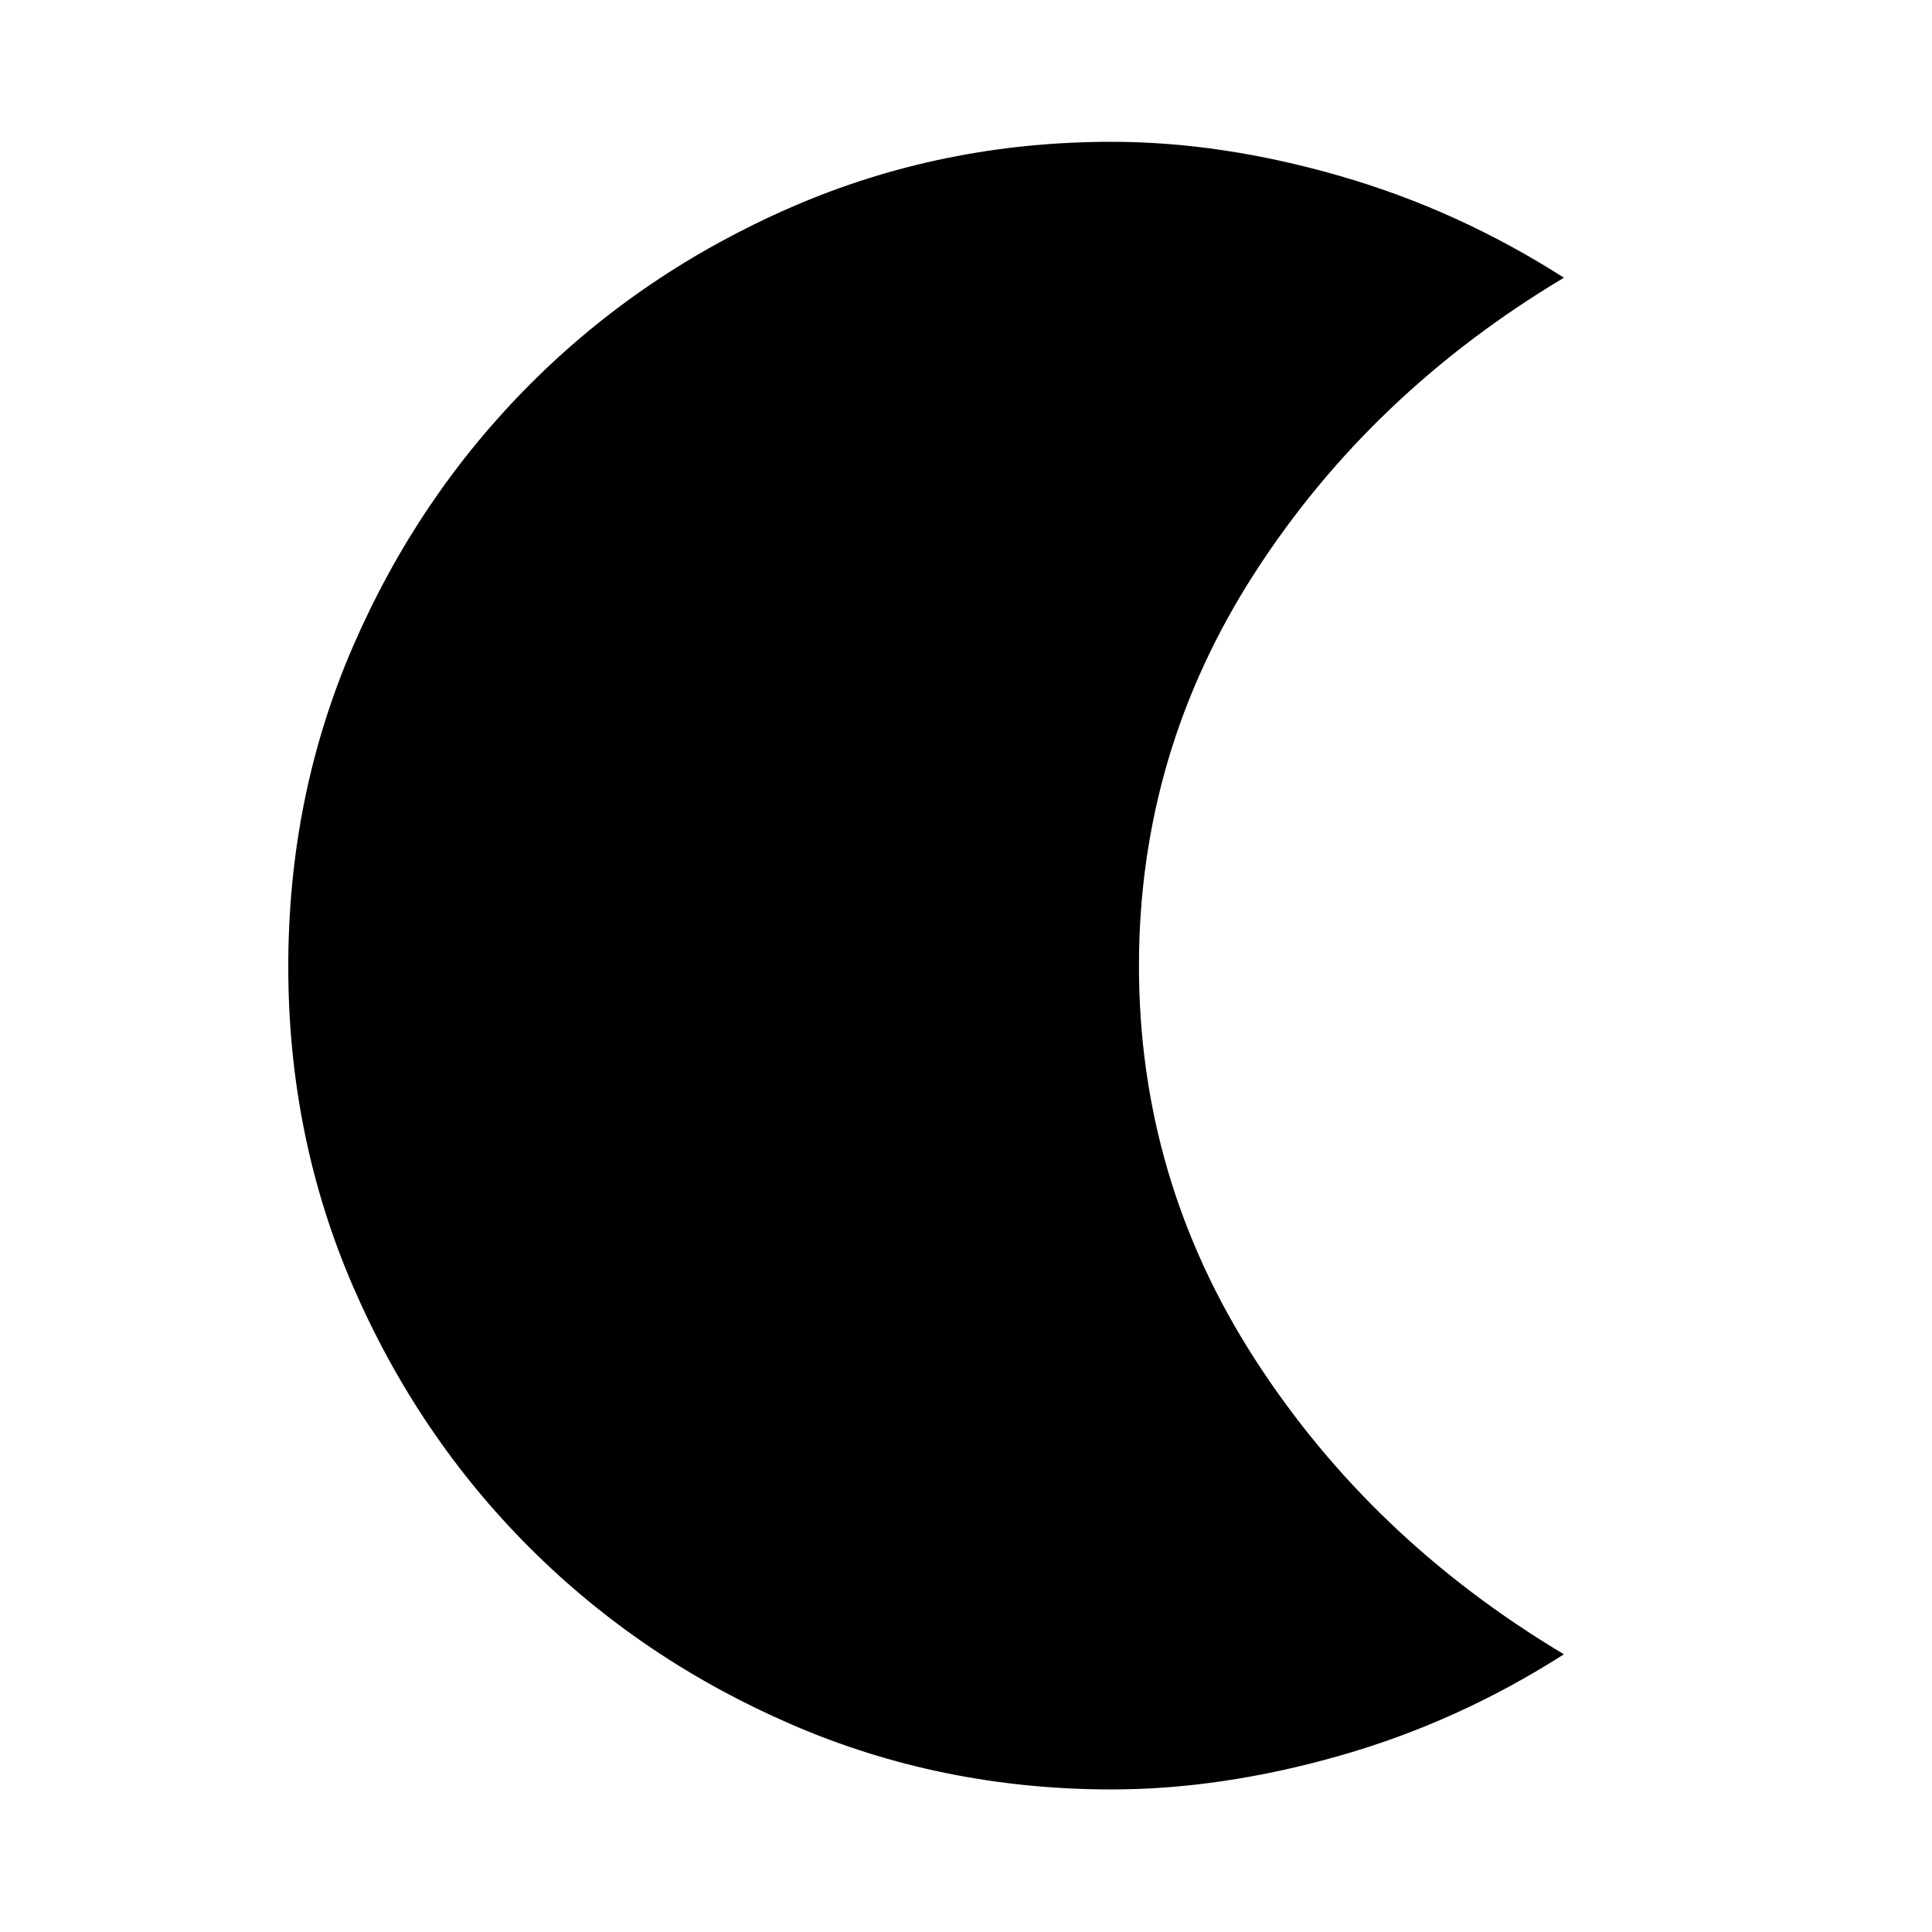 <svg xmlns="http://www.w3.org/2000/svg" height="40" viewBox="0 -960 960 960" width="40"><path d="M552.4-70.84q-84.43 0-158.96-32.22-74.52-32.22-130.22-87.85-55.69-55.64-87.84-129.95-32.14-74.31-32.14-158.86 0-84.96 32.22-159.22 32.22-74.25 87.85-130.05 55.64-55.79 130.15-88.17 74.52-32.38 158.94-32.38 54.43 0 113.22 16.93 58.8 16.92 111.48 50.61-95.98 57.33-153.57 146.58-57.59 89.24-57.59 195.35t57.59 195.42Q681.12-195.33 777.1-138q-52.68 33.69-111.48 50.42-58.79 16.74-113.22 16.74Z"/></svg>